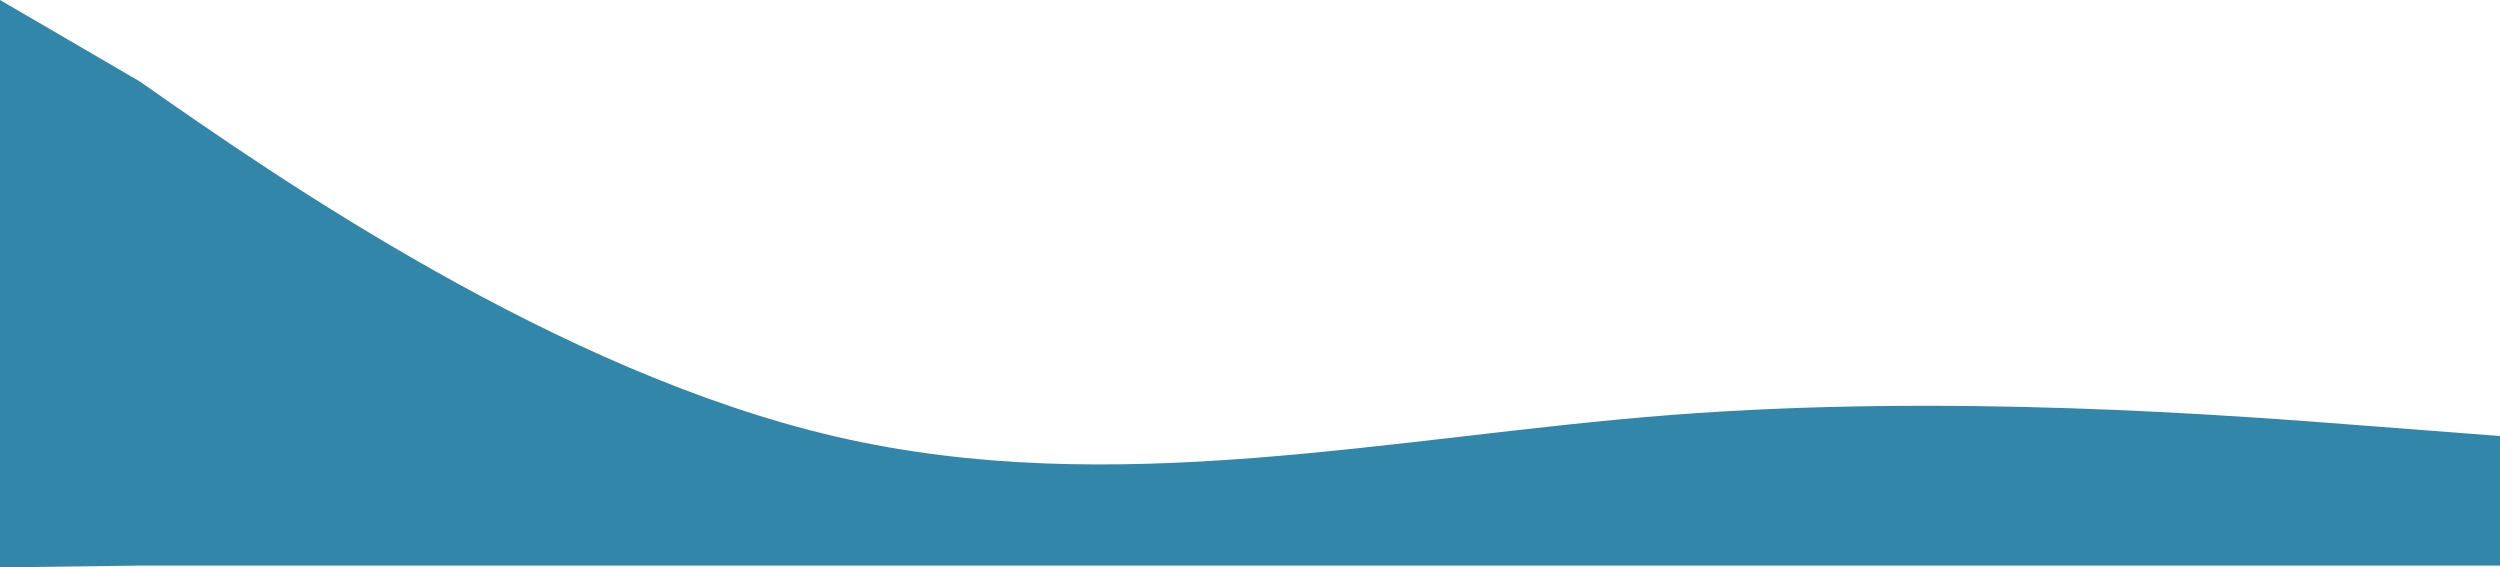 <!-- Generated by IcoMoon.io -->
<svg version="1.1" xmlns="http://www.w3.org/2000/svg" width="141" height="32" viewBox="0 0 141 32">
<title>BG_2</title>
<path fill="#3286aa" d="M0 0l7.892 4.6c7.774 5.46 23.558 16.379 39.225 20.019s31.45 0 47.117-1.213c15.666-1.213 31.45 0 39.225 0.607l7.892 0.607v7.28h-7.892c-7.774 0-23.558 0-39.225 0s-31.45 0-47.117 0c-15.666 0-31.45 0-39.225 0l-7.892 0.101v-32z"></path>
</svg>
